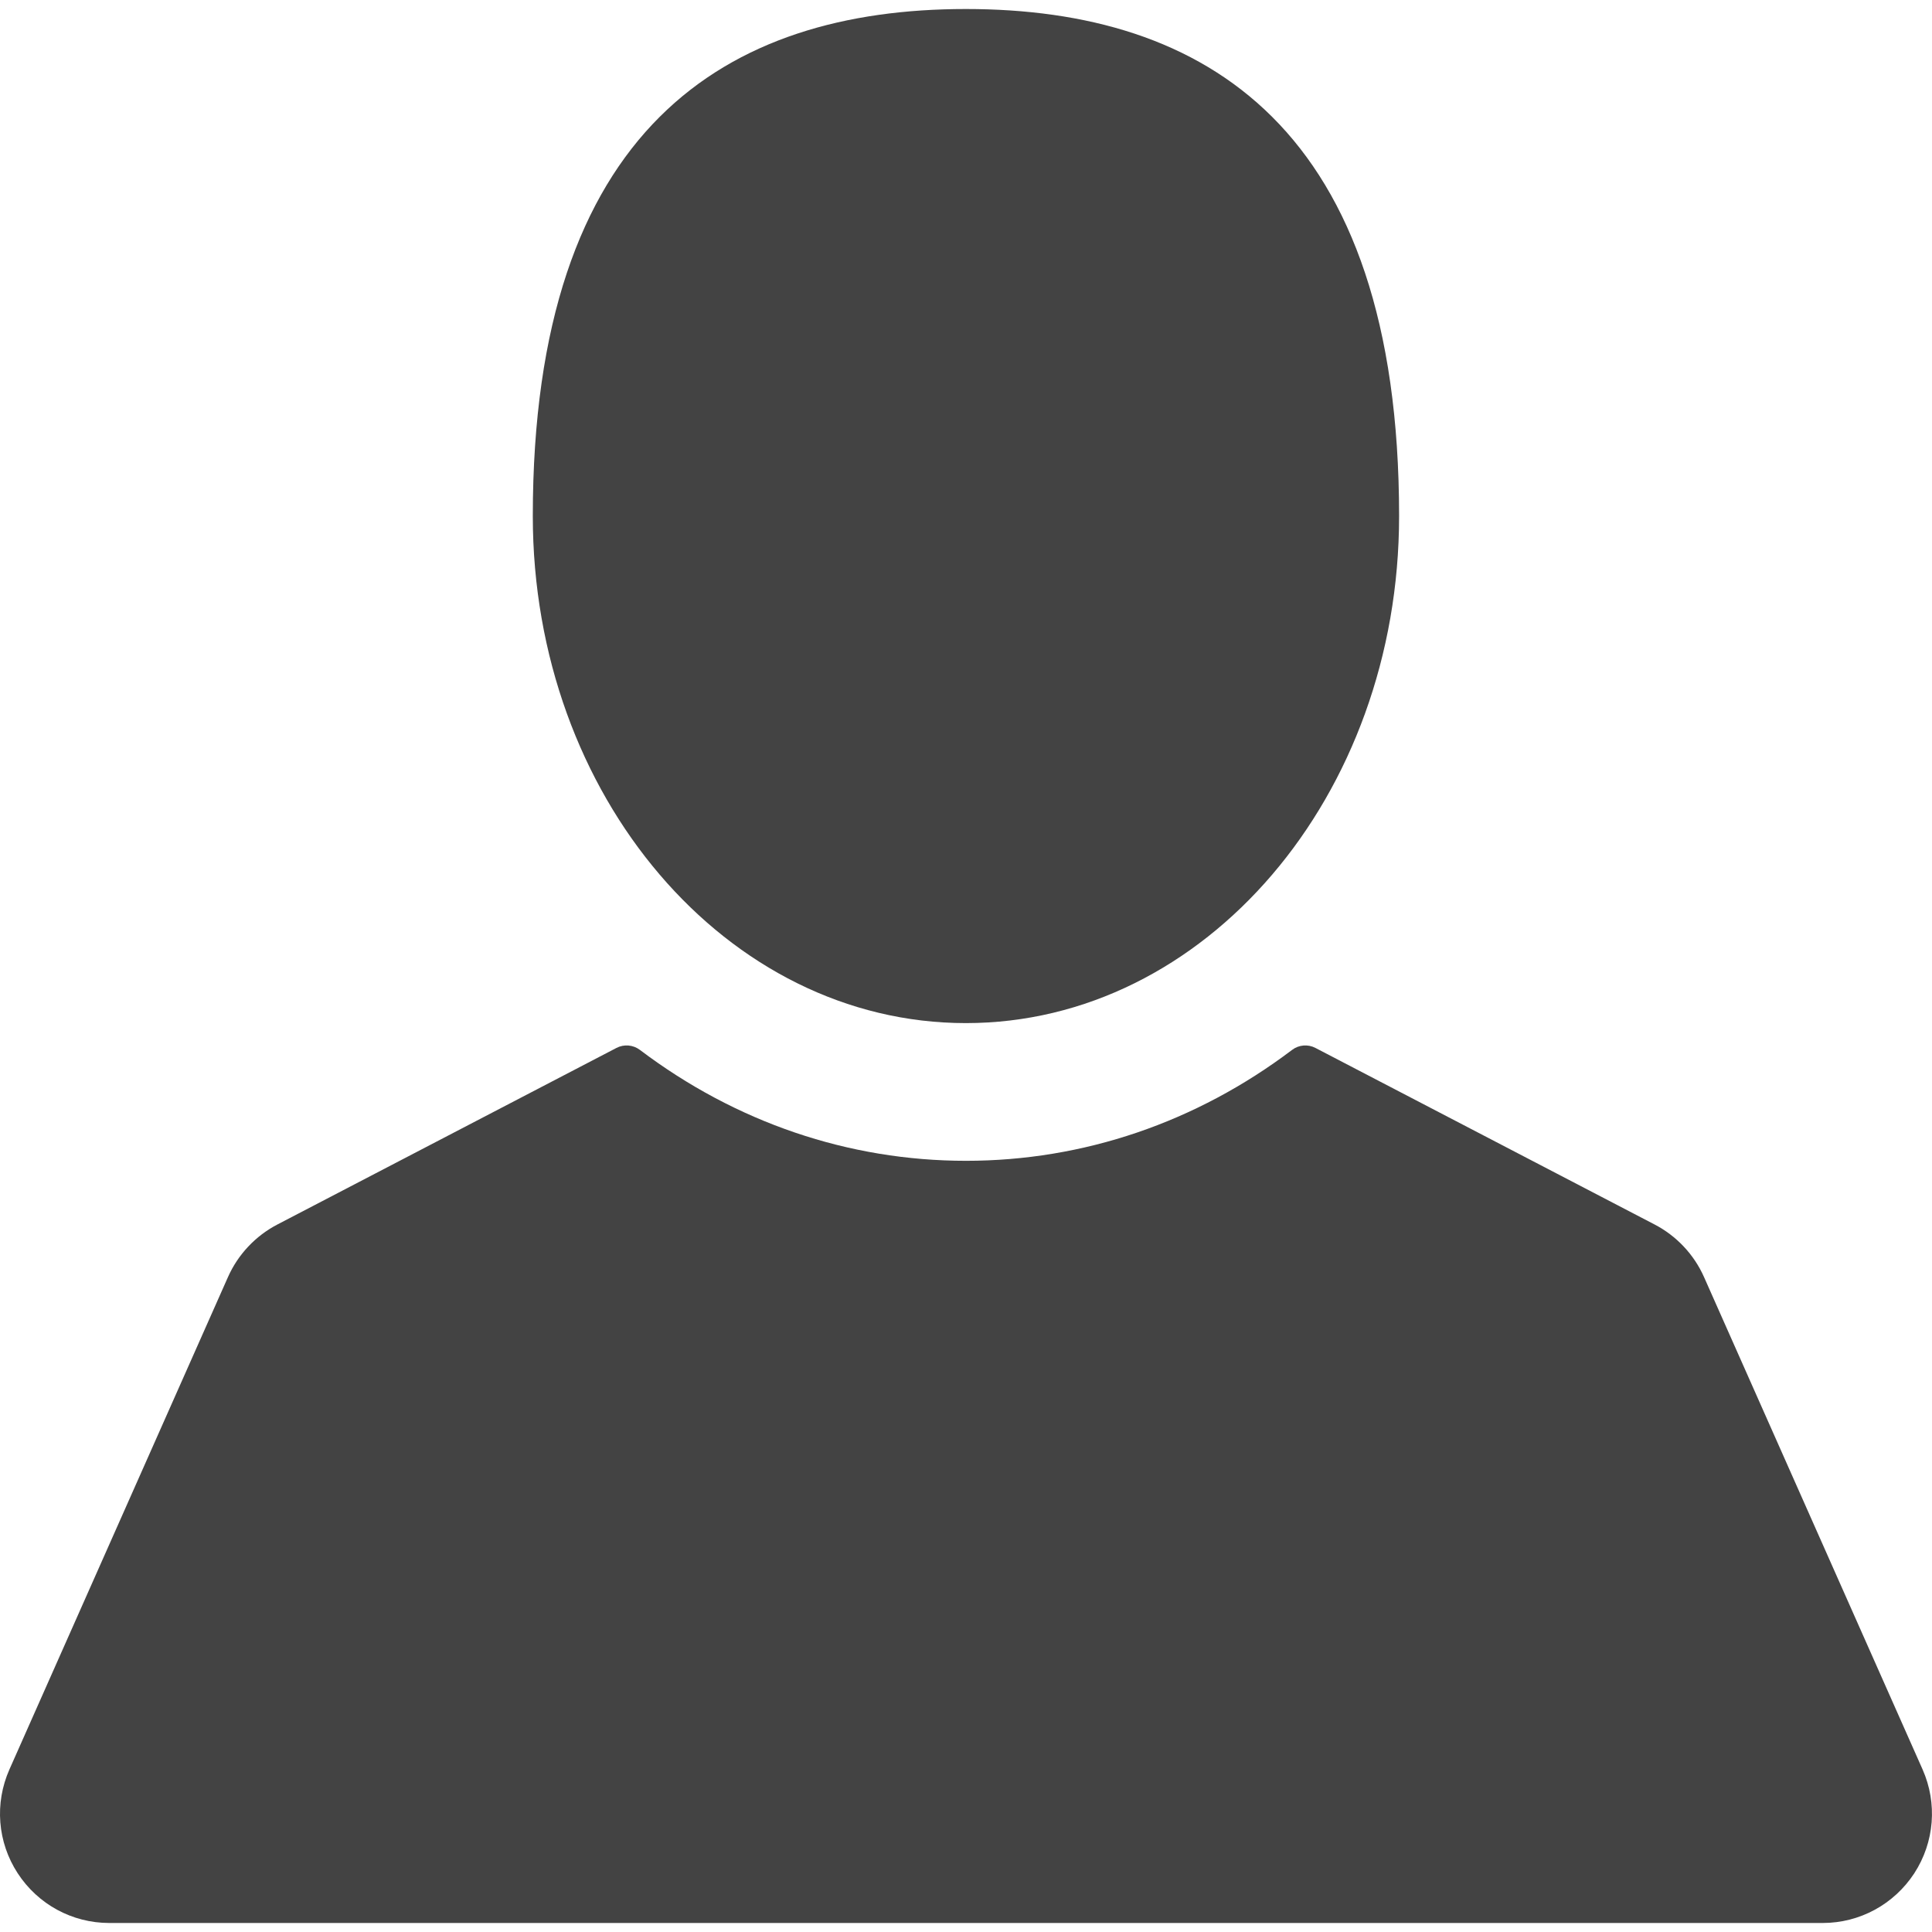 <svg width="18" height="18" viewBox="0 0 18 18" fill="none" xmlns="http://www.w3.org/2000/svg">
<path d="M8.999 9.532C11.228 9.532 13.035 7.417 13.035 4.808C13.035 1.19 11.228 0.084 8.999 0.084C6.77 0.084 4.964 1.19 4.964 4.808C4.964 7.417 6.771 9.532 8.999 9.532Z" fill="#434343"/>
<path d="M17.912 16.485L15.876 11.898C15.783 11.688 15.619 11.514 15.415 11.408L12.255 9.763C12.186 9.727 12.101 9.734 12.039 9.781C11.145 10.457 10.094 10.815 9 10.815C7.906 10.815 6.855 10.457 5.961 9.781C5.898 9.734 5.814 9.727 5.744 9.763L2.585 11.408C2.381 11.514 2.217 11.688 2.124 11.898L0.088 16.485C-0.052 16.801 -0.024 17.163 0.165 17.453C0.354 17.743 0.673 17.916 1.018 17.916H16.982C17.327 17.916 17.646 17.742 17.835 17.453C18.023 17.163 18.052 16.801 17.912 16.485Z" fill="#434343"/>
</svg>
